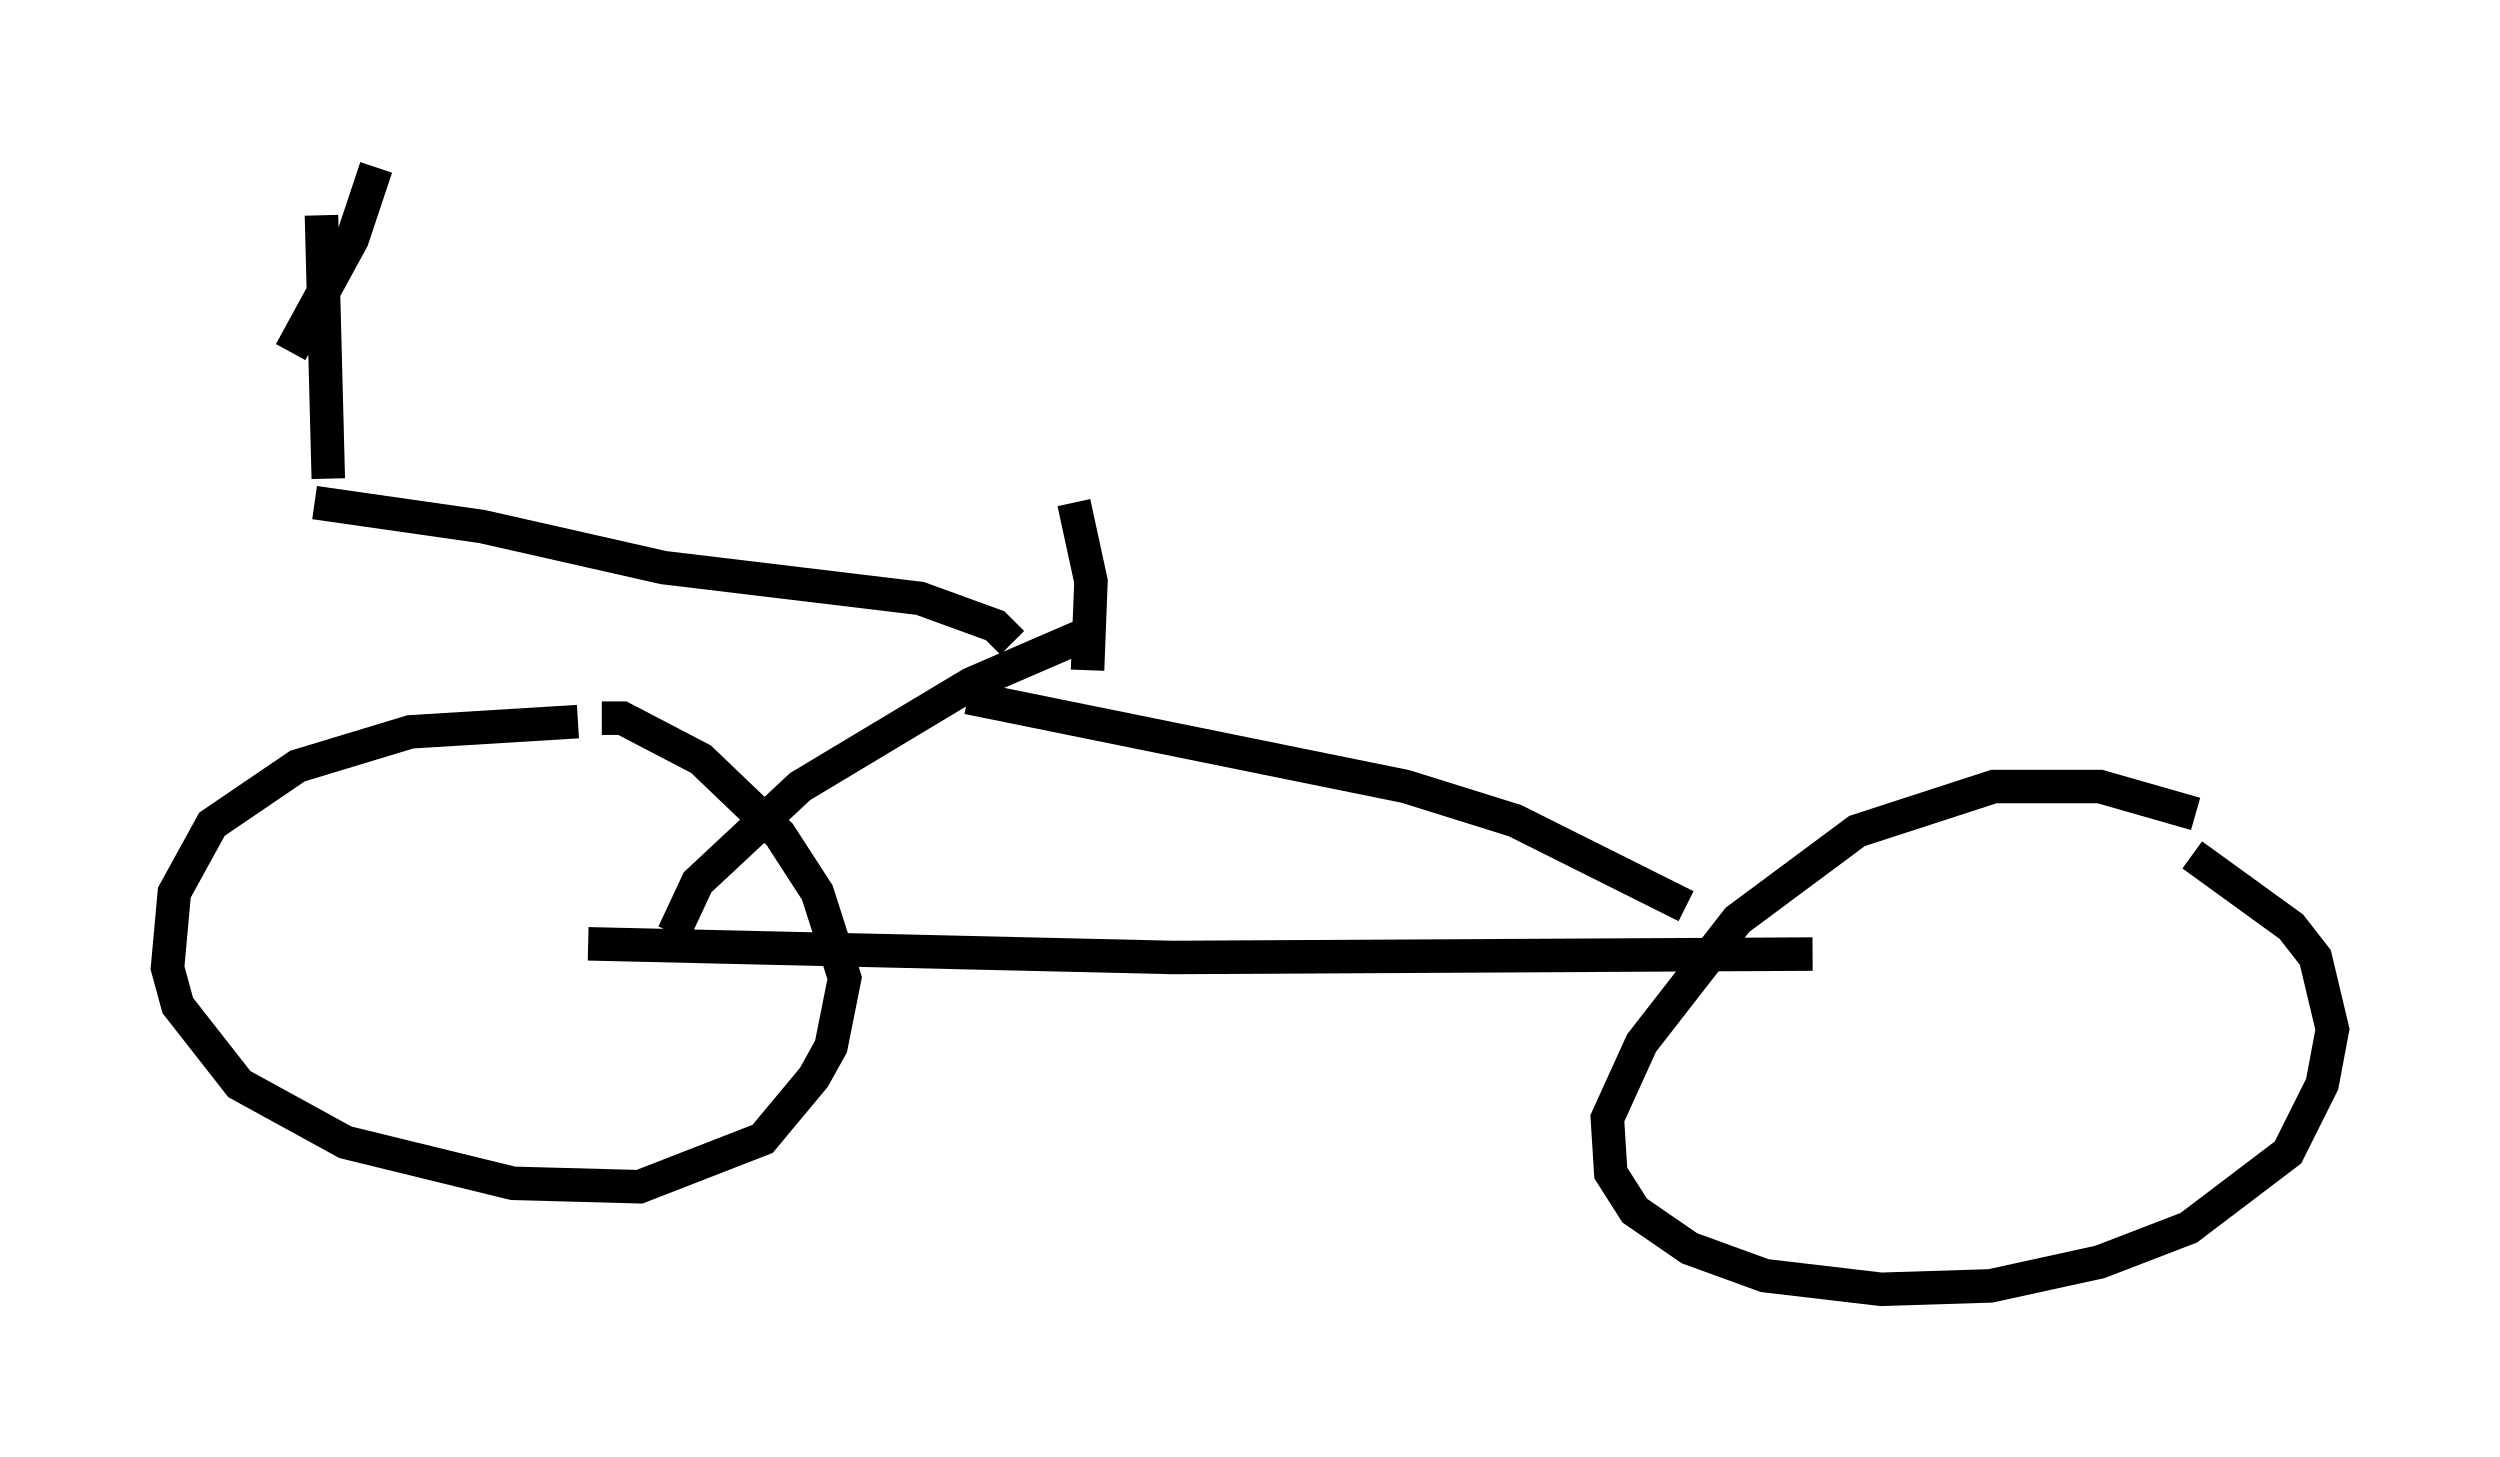 <?xml version="1.0" encoding="utf-8" ?>
<svg baseProfile="full" height="43.484" version="1.1" width="74.619" xmlns="http://www.w3.org/2000/svg" xmlns:ev="http://www.w3.org/2001/xml-events" xmlns:xlink="http://www.w3.org/1999/xlink"><defs /><rect fill="white" height="43.484" width="74.619" x="0" y="0" /><path d="M19.394, 21.946 m-2.144, -0.408 l-5.002, 0.306 -3.369, 1.021 l-2.552, 1.735 -1.123, 2.042 l-0.204, 2.246 0.306, 1.123 l1.838, 2.348 3.165, 1.735 l5.002, 1.225 3.777, 0.102 l3.675, -1.429 1.531, -1.838 l0.51, -0.919 0.408, -2.042 l-0.817, -2.552 -1.123, -1.735 l-2.348, -2.246 -2.348, -1.225 l-0.613, 0.0 m47.571, 2.858 l-2.858, -0.817 -3.165, 0.0 l-4.083, 1.327 -3.573, 2.654 l-2.858, 3.675 -1.021, 2.246 l0.102, 1.633 0.715, 1.123 l1.633, 1.123 2.246, 0.817 l3.471, 0.408 3.267, -0.102 l3.267, -0.715 2.654, -1.021 l2.96, -2.246 1.021, -2.042 l0.306, -1.633 -0.51, -2.144 l-0.715, -0.919 -2.96, -2.144 m-47.878, 2.654 l17.456, 0.408 19.09, -0.102 m-33.994, -0.613 l0.715, -1.531 3.063, -2.858 l5.104, -3.063 3.777, -1.633 m17.559, 8.269 l-5.104, -2.552 -3.267, -1.021 l-13.067, -2.654 m1.327, -1.633 l-0.51, -0.51 -2.246, -0.817 l-7.656, -0.919 -5.41, -1.225 l-5.002, -0.715 m-0.715, -4.492 l1.838, -3.369 0.715, -2.144 m-1.633, 1.429 l0.204, 7.861 m22.254, 0.715 l0.51, 2.348 -0.102, 2.654 " fill="none" stroke="black" stroke-width="1" /></svg>